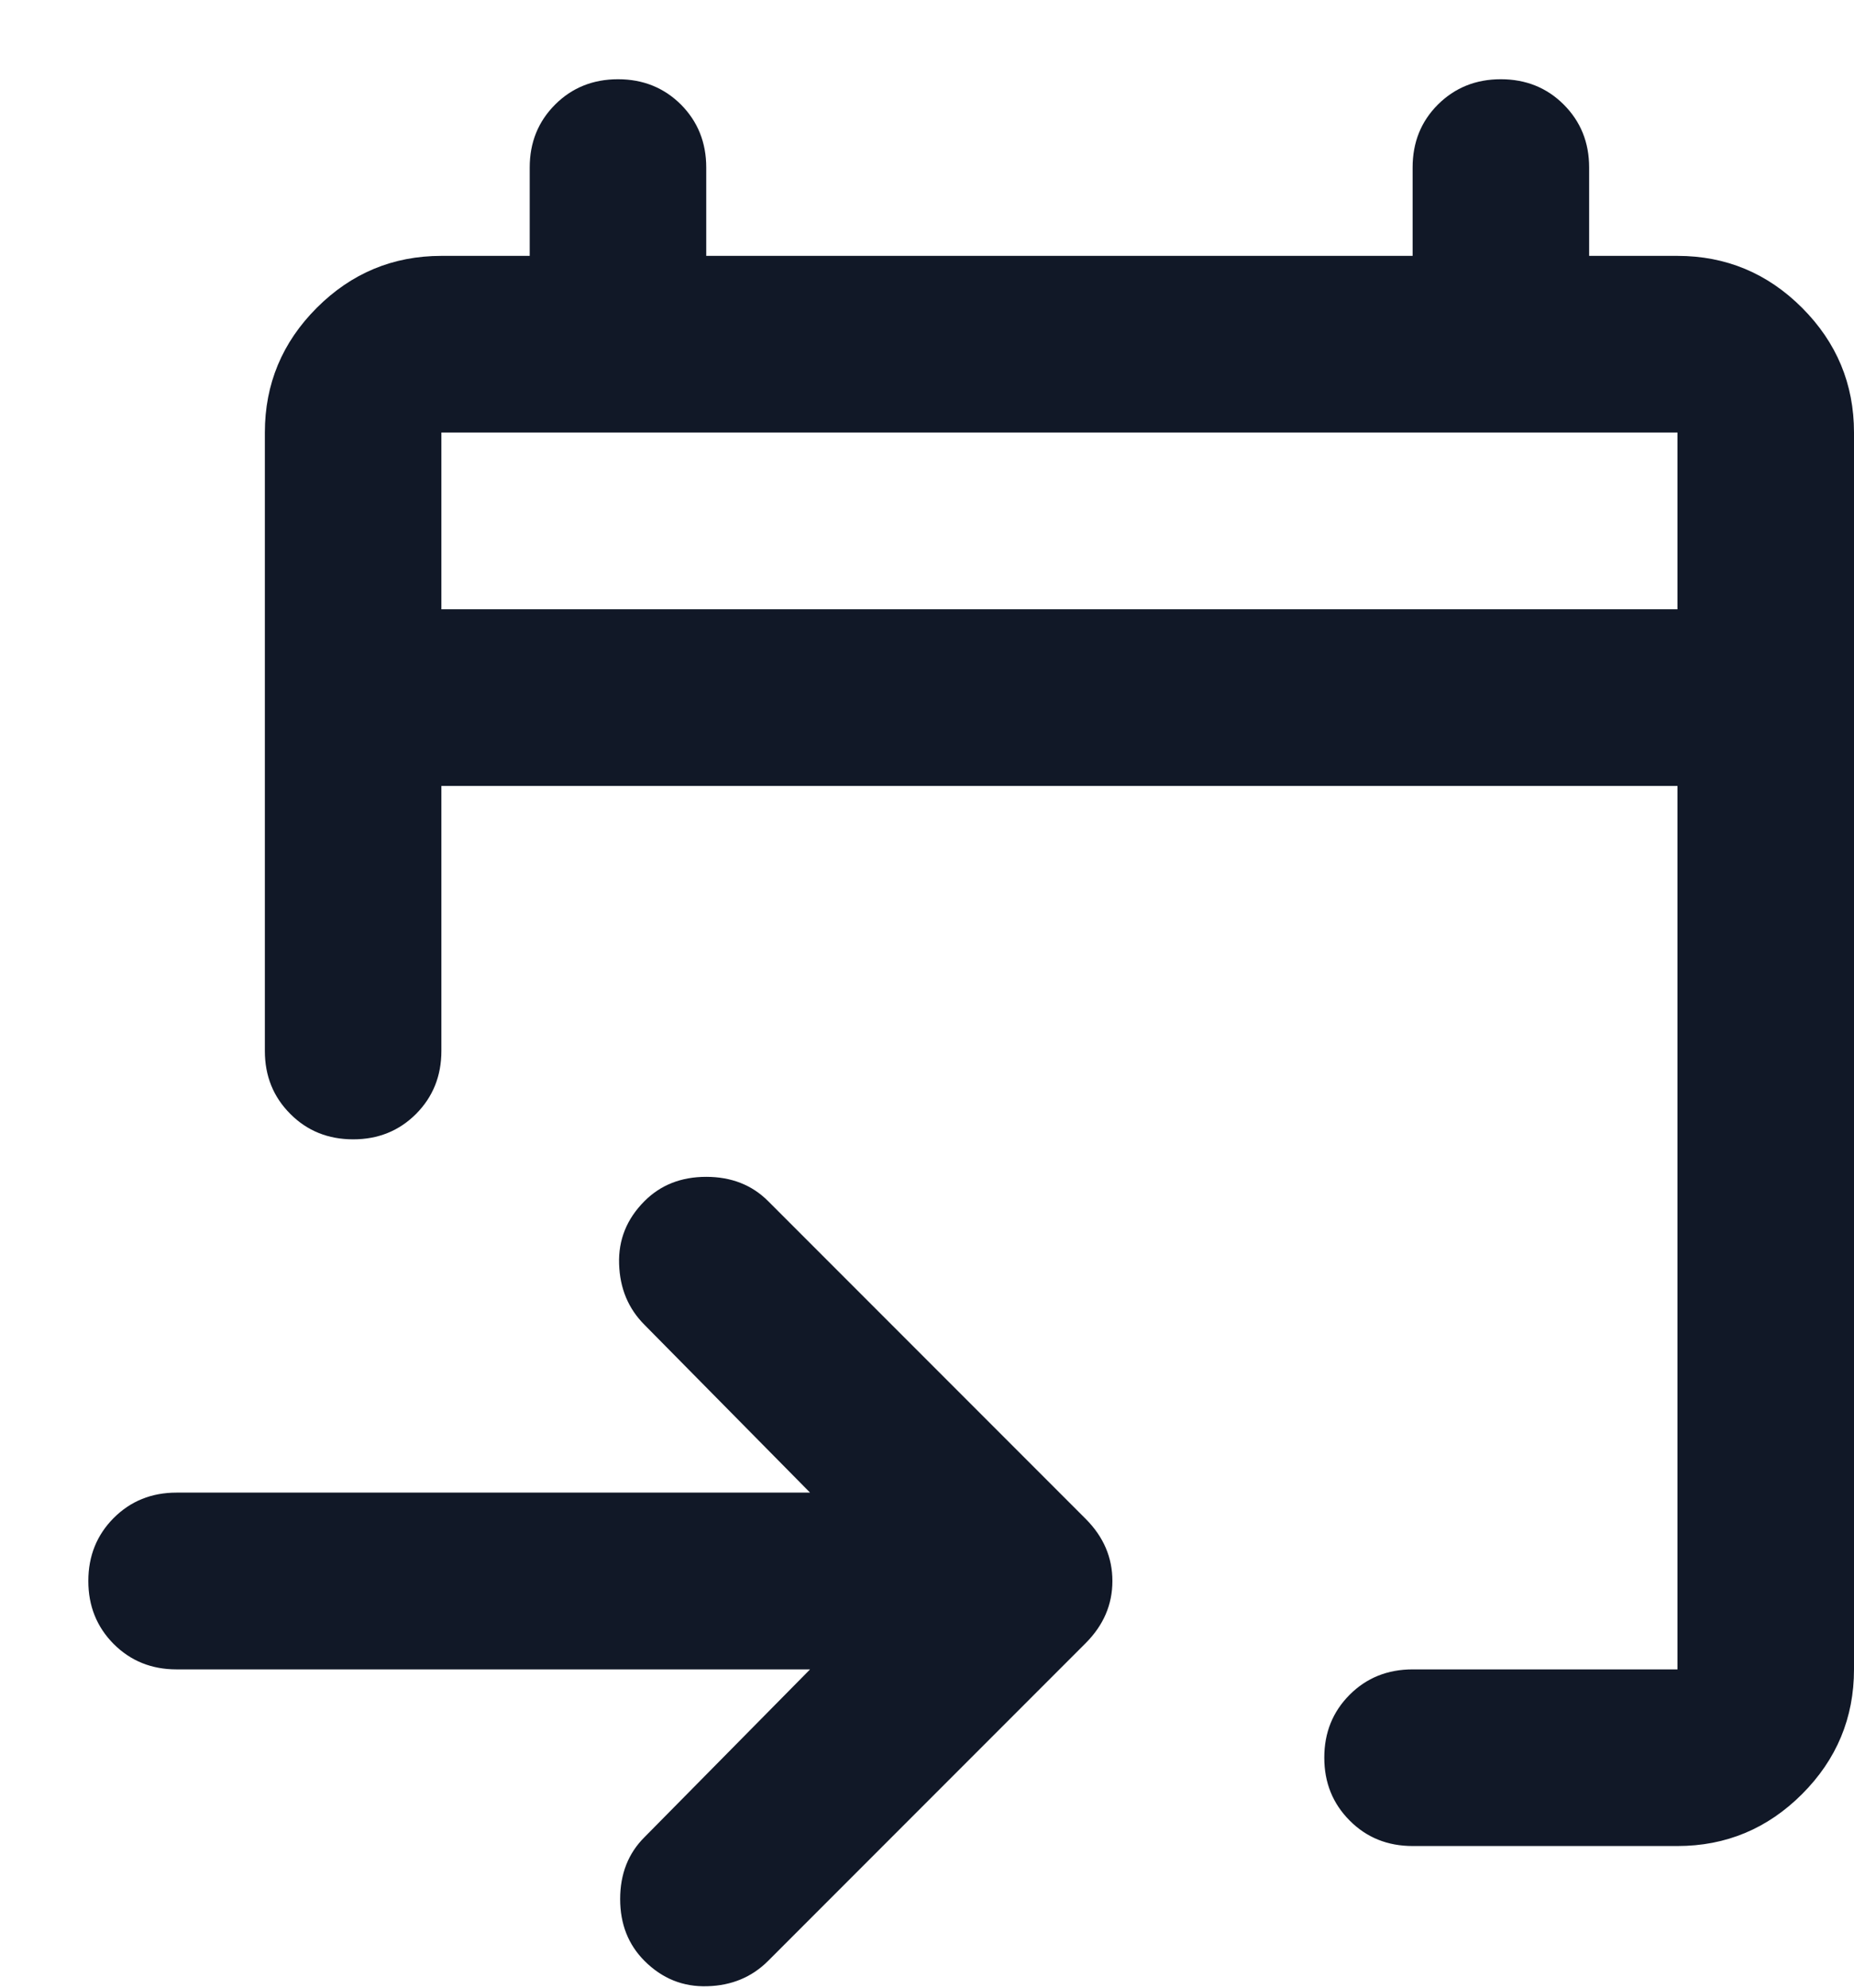 <svg width="14" height="15" viewBox="0 0 14 15" fill="none" xmlns="http://www.w3.org/2000/svg">
<path d="M12.667 13.931H10.667C10.478 13.931 10.319 13.867 10.192 13.739C10.064 13.611 10 13.453 10 13.264C10 13.075 10.064 12.917 10.192 12.789C10.319 12.662 10.478 12.598 10.667 12.598H12.667V5.931H3.333V7.931C3.333 8.12 3.269 8.278 3.142 8.406C3.014 8.534 2.856 8.598 2.667 8.598C2.478 8.598 2.319 8.534 2.192 8.406C2.064 8.278 2 8.12 2 7.931V3.264C2 2.898 2.131 2.584 2.392 2.323C2.653 2.062 2.967 1.931 3.333 1.931H4V1.264C4 1.075 4.064 0.917 4.192 0.789C4.319 0.662 4.478 0.598 4.667 0.598C4.856 0.598 5.014 0.662 5.142 0.789C5.269 0.917 5.333 1.075 5.333 1.264V1.931H10.667V1.264C10.667 1.075 10.73 0.917 10.858 0.789C10.986 0.662 11.144 0.598 11.333 0.598C11.522 0.598 11.681 0.662 11.808 0.789C11.936 0.917 12 1.075 12 1.264V1.931H12.667C13.033 1.931 13.347 2.062 13.608 2.323C13.869 2.584 14 2.898 14 3.264V12.598C14 12.964 13.869 13.278 13.608 13.539C13.347 13.8 13.033 13.931 12.667 13.931ZM6.117 12.598H1.333C1.144 12.598 0.986 12.534 0.858 12.406C0.731 12.278 0.667 12.12 0.667 11.931C0.667 11.742 0.731 11.584 0.858 11.456C0.986 11.328 1.144 11.264 1.333 11.264H6.117L4.867 9.998C4.744 9.875 4.681 9.723 4.675 9.539C4.669 9.356 4.733 9.198 4.867 9.064C4.989 8.942 5.144 8.881 5.333 8.881C5.522 8.881 5.678 8.942 5.8 9.064L8.2 11.464C8.333 11.598 8.4 11.753 8.4 11.931C8.4 12.109 8.333 12.264 8.2 12.398L5.8 14.798C5.678 14.92 5.525 14.984 5.342 14.989C5.158 14.995 5 14.931 4.867 14.798C4.744 14.675 4.683 14.52 4.683 14.331C4.683 14.142 4.744 13.986 4.867 13.864L6.117 12.598ZM3.333 4.598H12.667V3.264H3.333V4.598Z" fill="#111827"/>
</svg>
